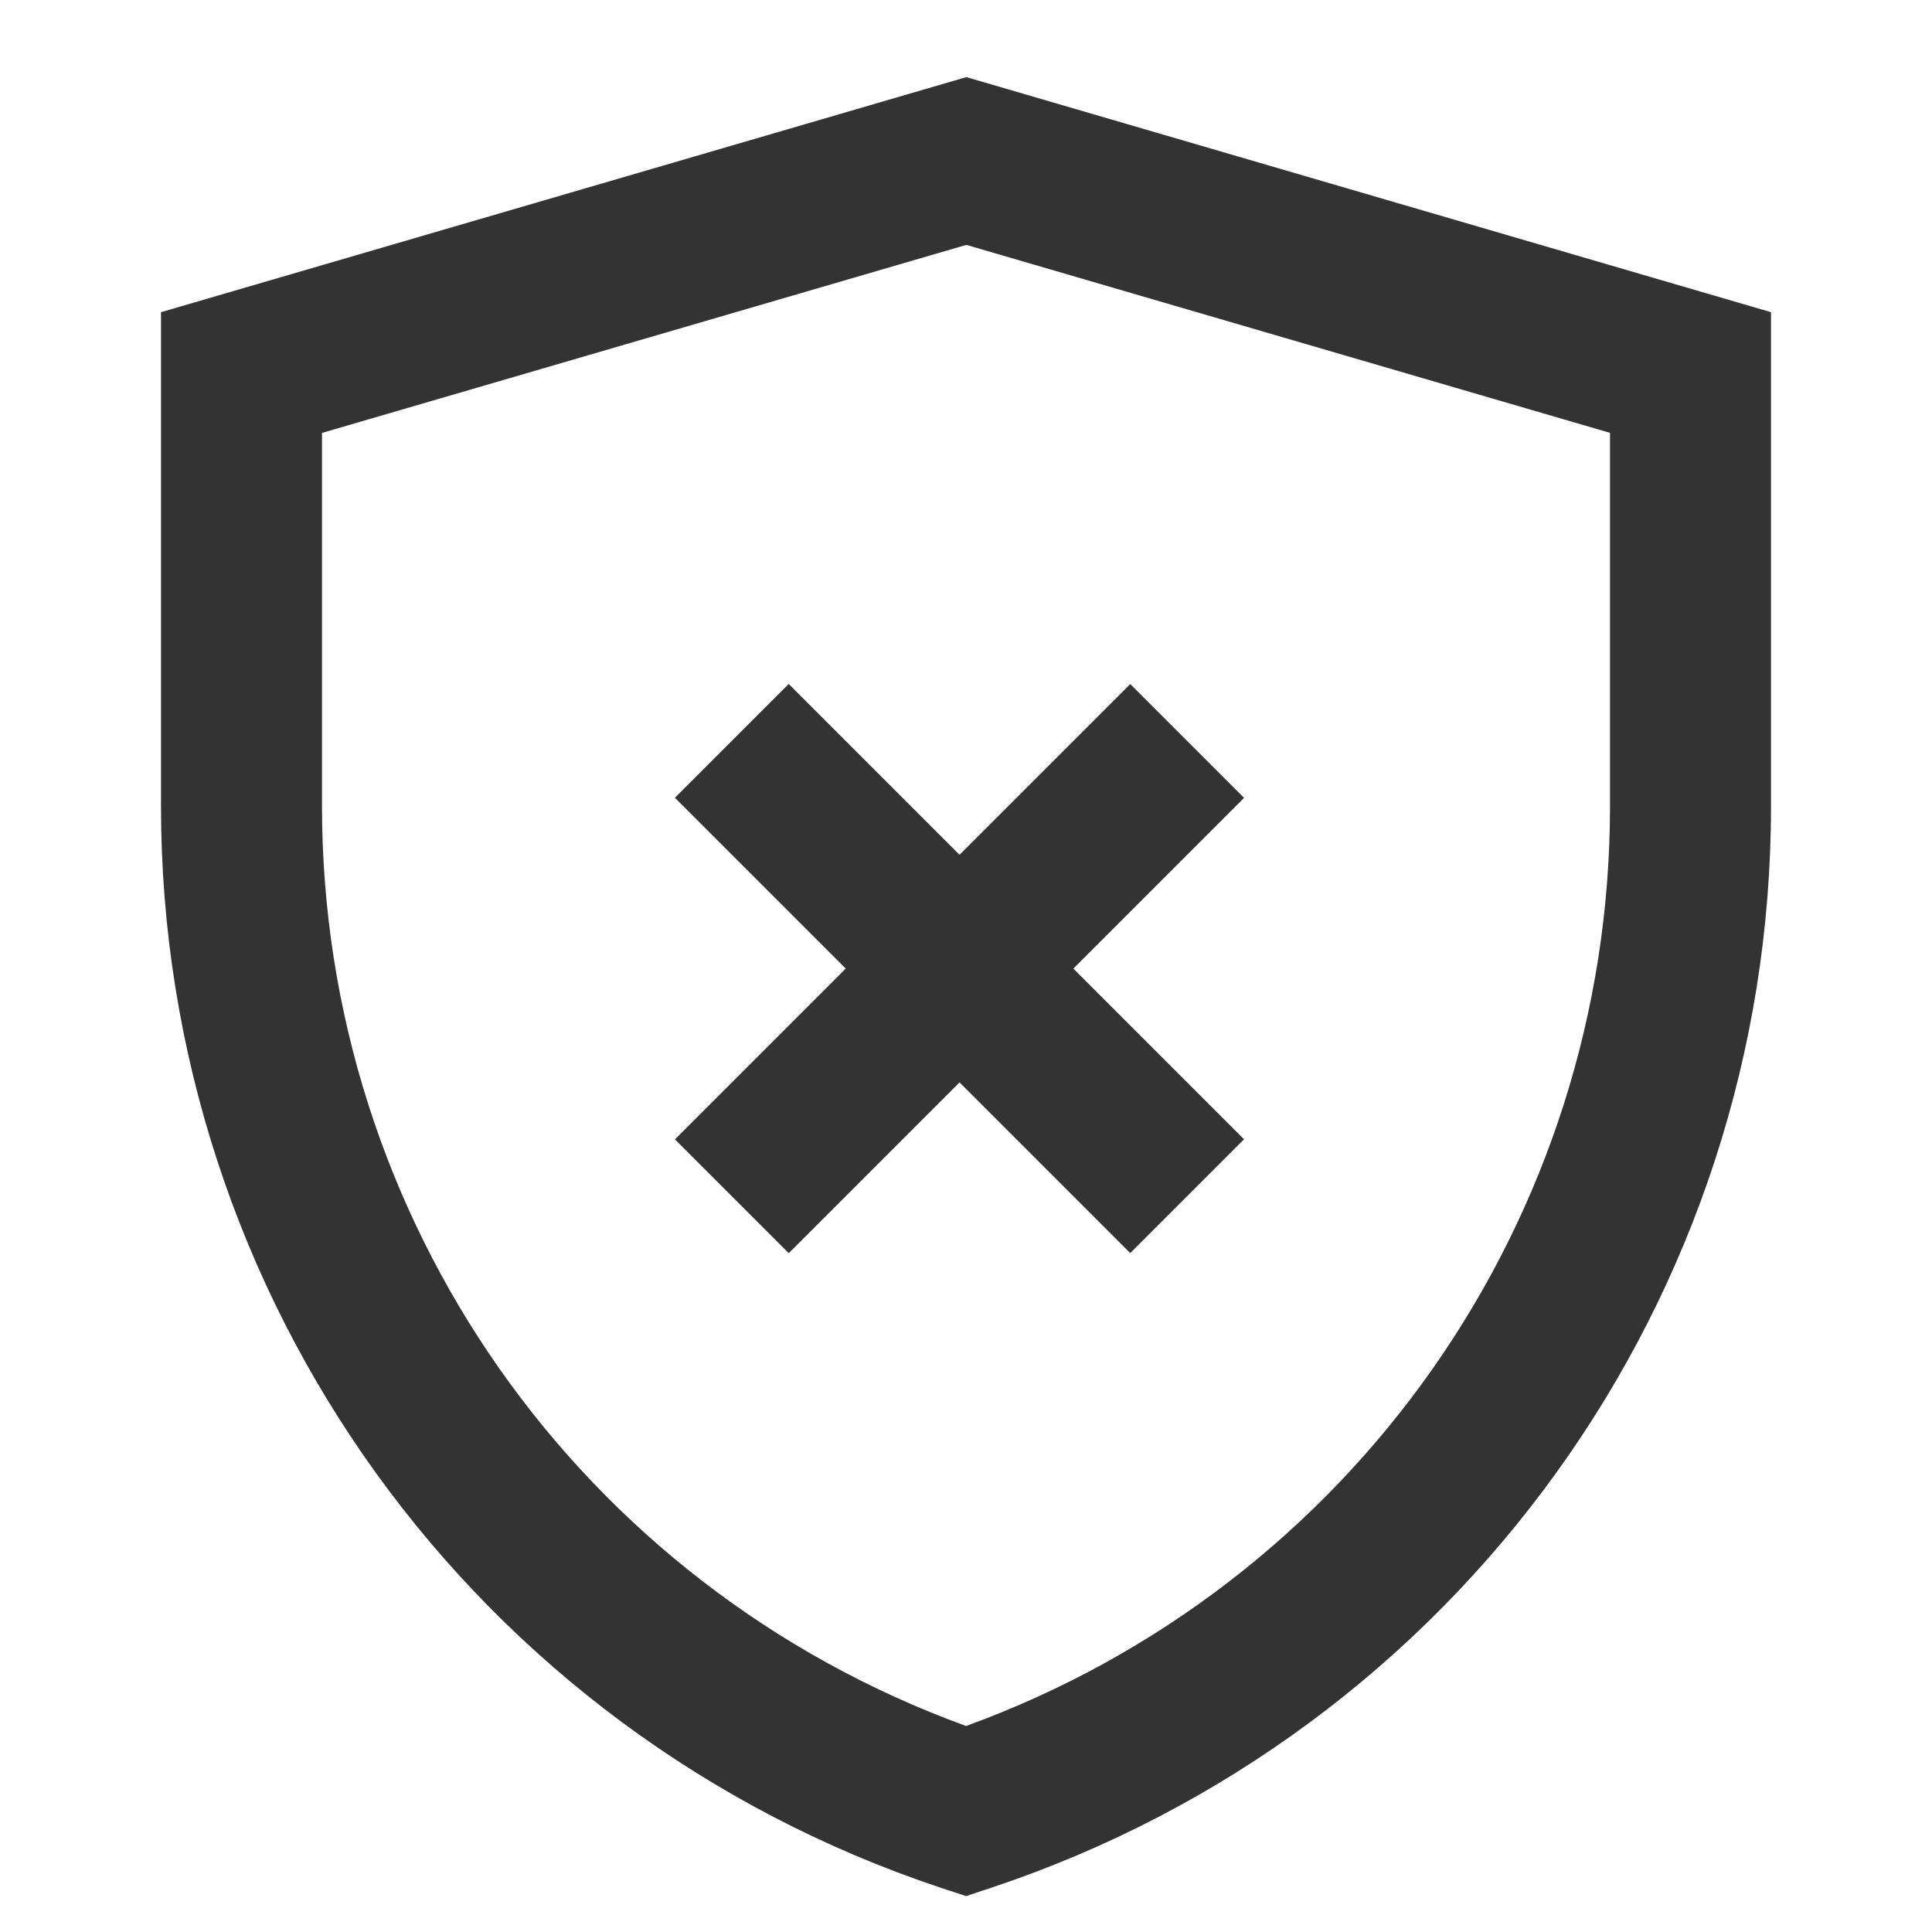 <?xml version="1.0" encoding="iso-8859-1"?>
<svg version="1.1" id="&#x56FE;&#x5C42;_1" xmlns="http://www.w3.org/2000/svg" xmlns:xlink="http://www.w3.org/1999/xlink" x="0px"
	 y="0px" viewBox="0 0 24 24" style="enable-background:new 0 0 24 24;" xml:space="preserve">
<path style="fill:#333333;" d="M12.001,23.554l-0.316-0.104C5.892,21.52,2,16.12,2,10.014V3.878l10.004-2.92L22,3.878v6.139
	c0,6.105-3.892,11.502-9.683,13.432L12.001,23.554z M4,5.378v4.636c0,5.132,3.201,9.682,8.001,11.427
	C16.8,19.696,20,15.147,20,10.017v-4.64l-7.996-2.335L4,5.378z"/>
<rect x="7.922" y="11.033" transform="matrix(0.707 -0.707 0.707 0.707 -5.017 11.954)" style="fill:#333333;" width="8" height="2"/>
<rect x="10.922" y="8.033" transform="matrix(0.707 -0.707 0.707 0.707 -5.017 11.953)" style="fill:#333333;" width="2" height="8"/>
</svg>






